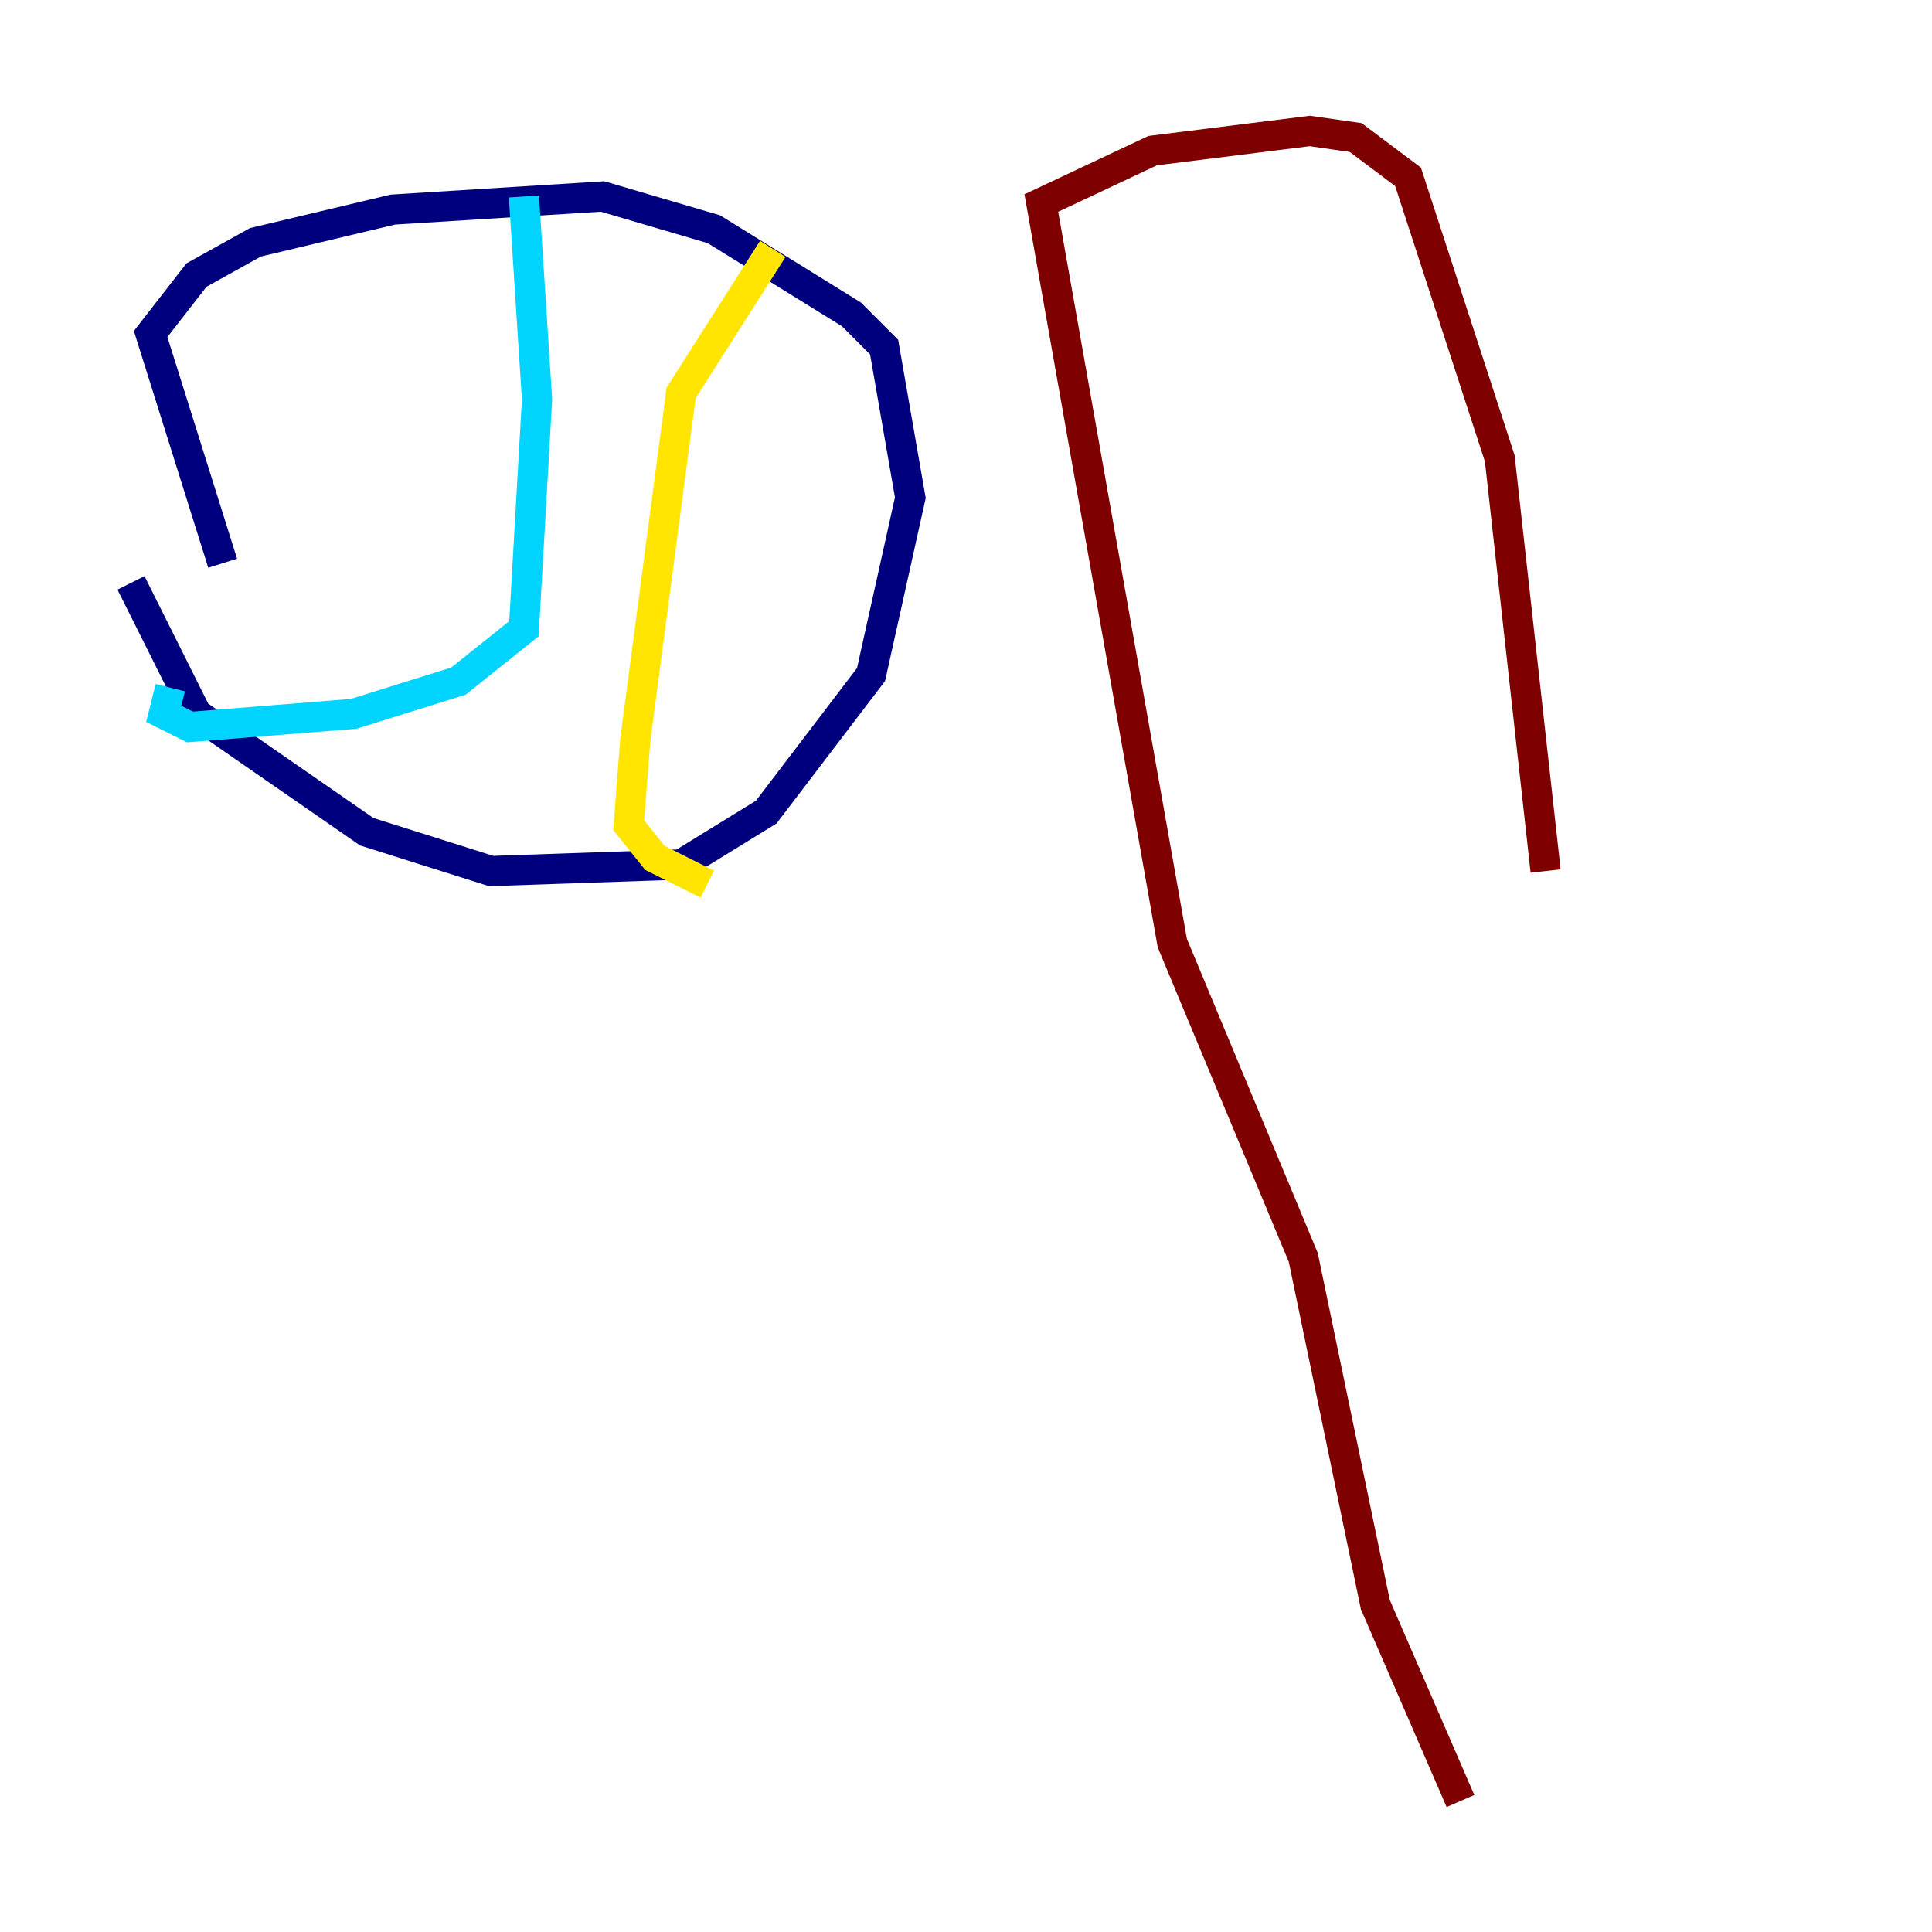 <?xml version="1.0" encoding="utf-8" ?>
<svg baseProfile="tiny" height="128" version="1.2" viewBox="0,0,128,128" width="128" xmlns="http://www.w3.org/2000/svg" xmlns:ev="http://www.w3.org/2001/xml-events" xmlns:xlink="http://www.w3.org/1999/xlink"><defs /><polyline fill="none" points="14.752,37.315 9.98,22.129 13.017,18.224 16.922,16.054 26.034,13.885 39.919,13.017 47.295,15.186 56.407,20.827 58.576,22.997 60.312,32.976 57.709,44.691 50.766,53.803 45.125,57.275 32.542,57.709 24.298,55.105 13.017,47.295 8.678,38.617" stroke="#00007f" stroke-width="2" /><polyline fill="none" points="34.712,13.017 35.58,26.468 34.712,41.654 30.373,45.125 23.43,47.295 12.583,48.163 10.848,47.295 11.281,45.559" stroke="#00d4ff" stroke-width="2" /><polyline fill="none" points="51.2,16.488 45.125,26.034 42.088,49.031 41.654,54.671 43.39,56.841 46.861,58.576" stroke="#ffe500" stroke-width="2" /><polyline fill="none" points="96.759,119.322 91.119,106.305 86.346,83.308 77.668,62.481 68.99,13.451 76.366,9.98 86.78,8.678 89.817,9.112 93.288,11.715 99.363,30.373 102.4,57.709" stroke="#7f0000" stroke-width="2" /></svg>